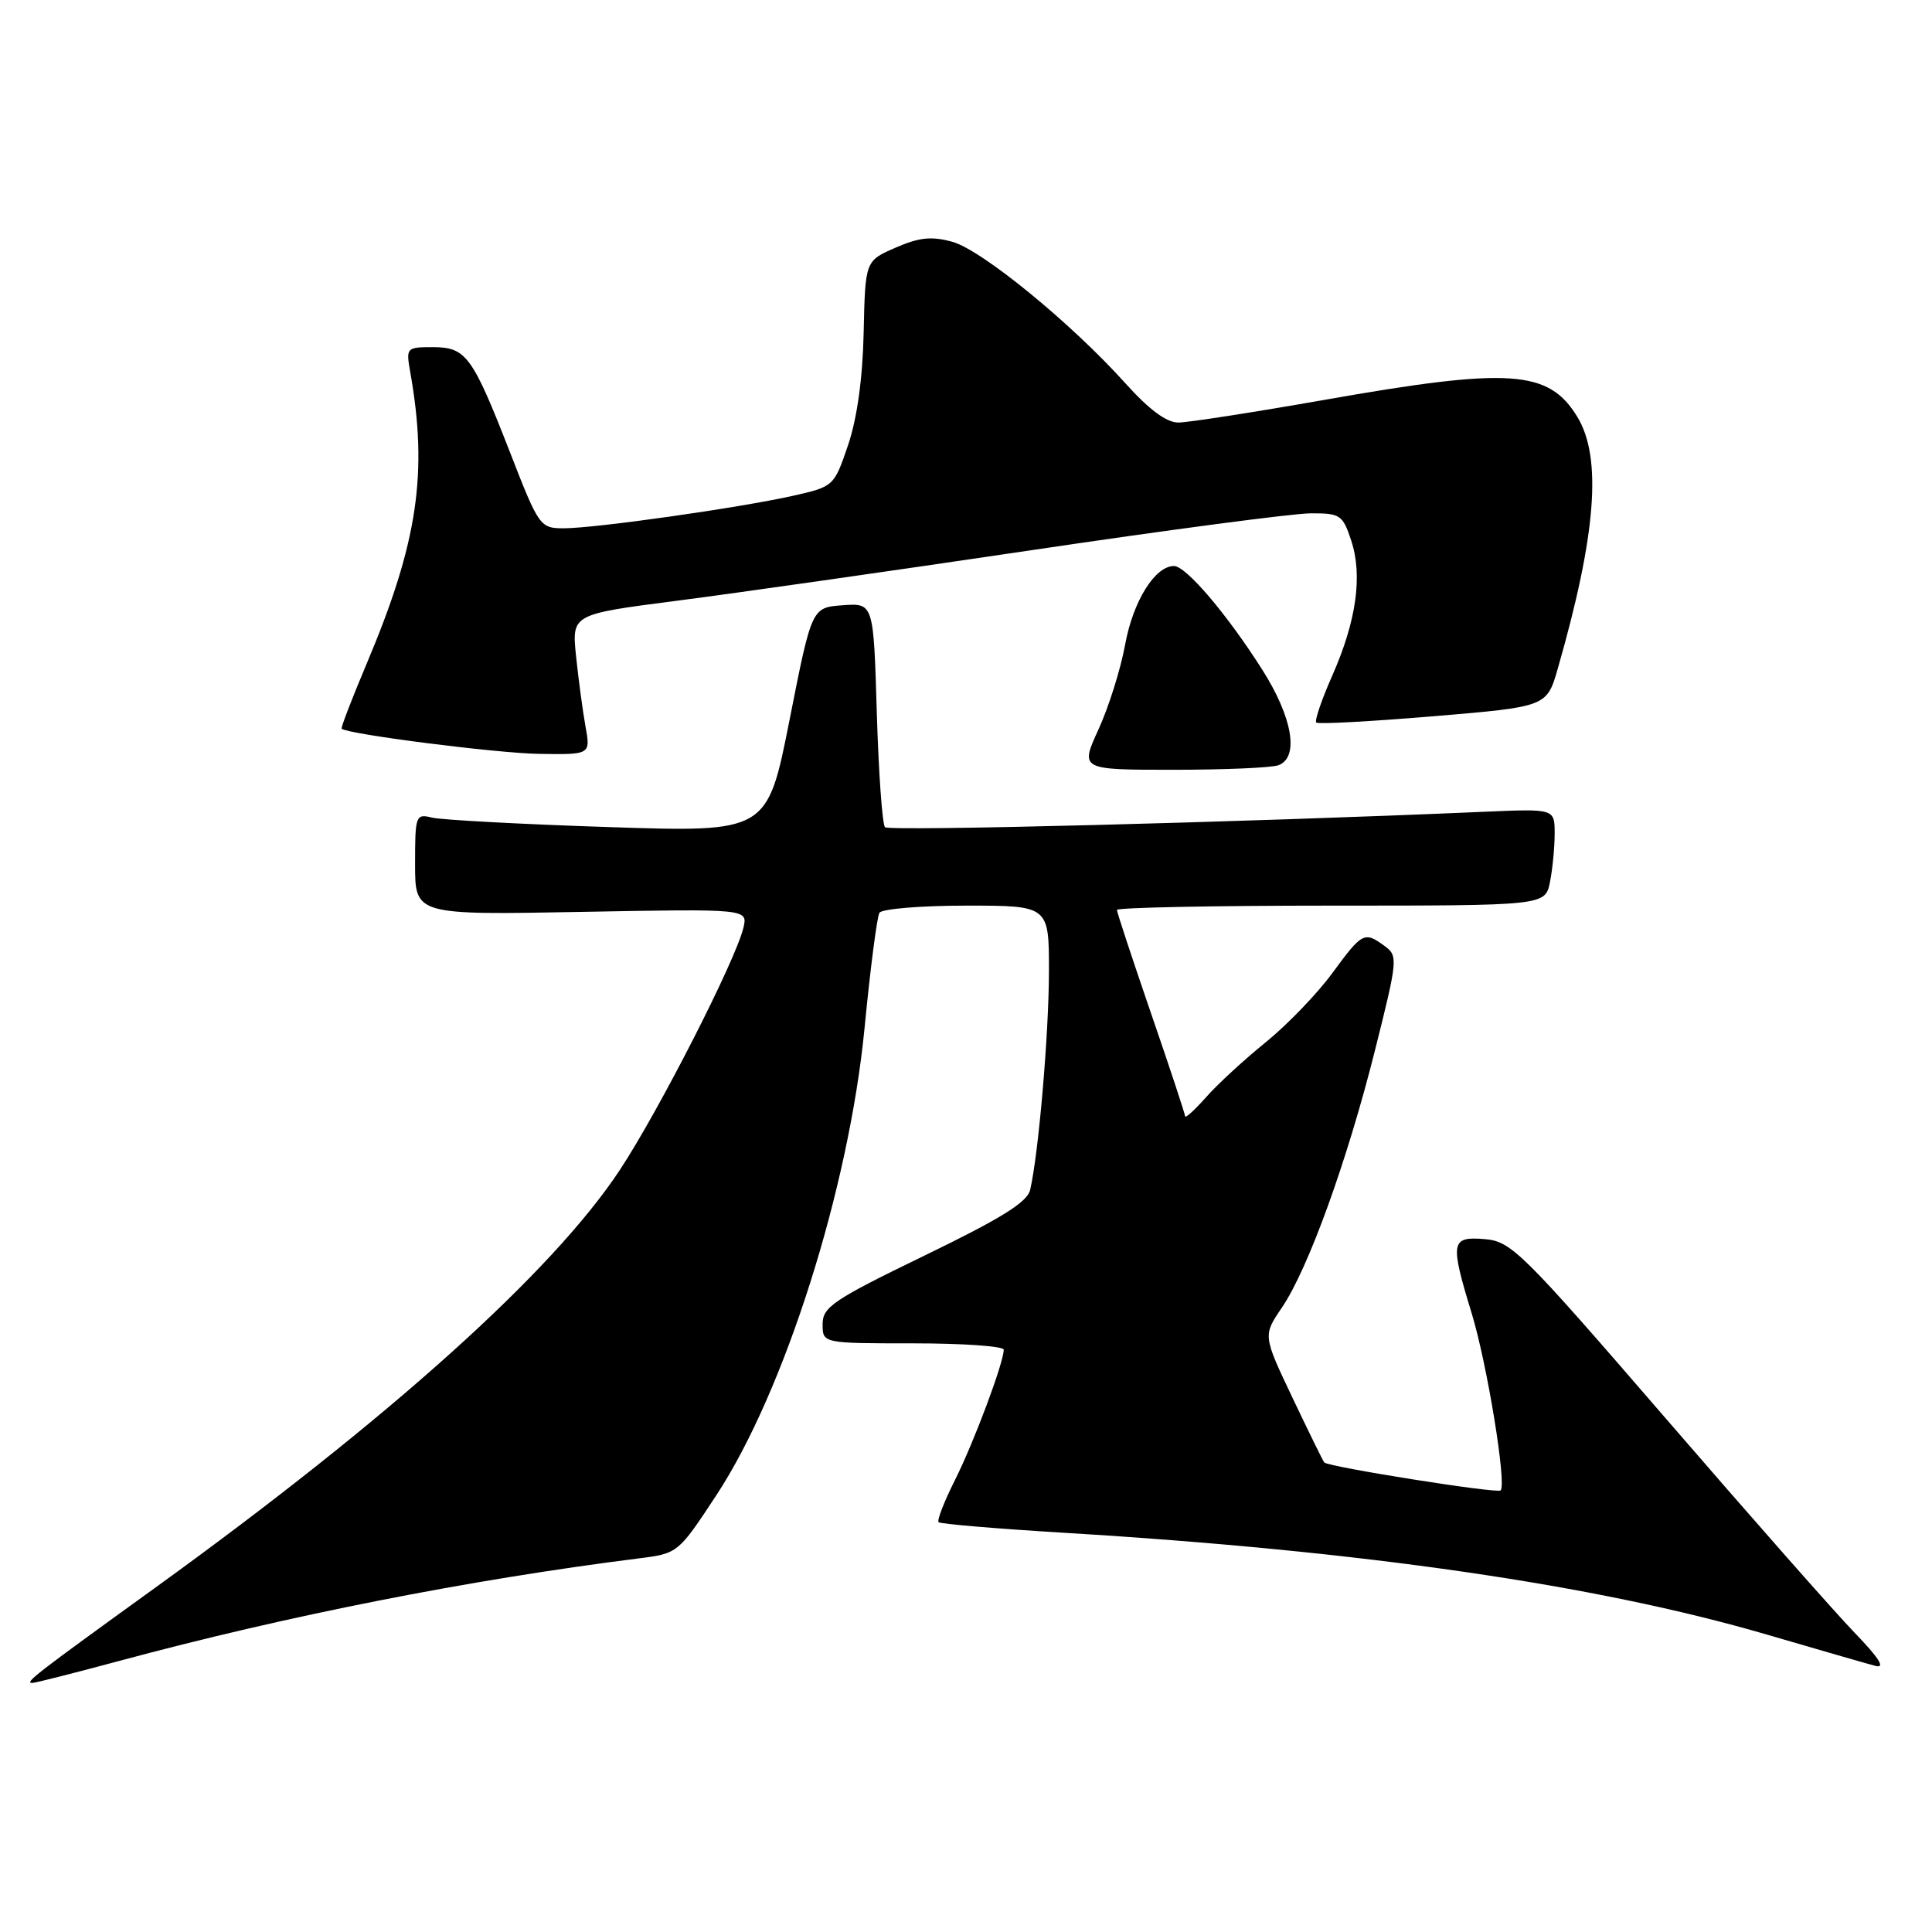 <?xml version="1.0" encoding="UTF-8" standalone="no"?>
<!DOCTYPE svg PUBLIC "-//W3C//DTD SVG 1.1//EN" "http://www.w3.org/Graphics/SVG/1.1/DTD/svg11.dtd" >
<svg xmlns="http://www.w3.org/2000/svg" xmlns:xlink="http://www.w3.org/1999/xlink" version="1.1" viewBox="0 0 256 256">
 <g >
 <path fill="currentColor"
d=" M 15.73 220.10 C 37.96 214.10 62.12 209.33 84.68 206.49 C 89.83 205.84 89.88 205.79 94.93 198.11 C 103.97 184.34 112.49 157.46 114.56 136.20 C 115.32 128.33 116.21 121.47 116.53 120.95 C 116.85 120.43 122.04 120.00 128.06 120.00 C 139.00 120.00 139.00 120.00 138.99 128.75 C 138.98 136.97 137.62 152.84 136.50 157.67 C 136.13 159.29 132.64 161.46 122.50 166.37 C 110.42 172.23 109.00 173.18 109.00 175.46 C 109.00 178.00 109.00 178.00 121.00 178.00 C 127.60 178.00 133.00 178.38 133.00 178.84 C 133.00 180.55 129.04 191.14 126.53 196.13 C 125.11 198.96 124.13 201.47 124.37 201.70 C 124.60 201.93 132.15 202.57 141.14 203.11 C 180.59 205.50 211.52 209.99 234.08 216.58 C 240.91 218.58 247.40 220.45 248.50 220.74 C 249.87 221.10 249.00 219.71 245.75 216.35 C 243.13 213.64 231.88 200.87 220.73 187.96 C 201.65 165.87 200.25 164.48 196.73 164.19 C 192.24 163.82 192.11 164.54 195.00 174.00 C 197.05 180.72 199.66 196.67 198.84 197.49 C 198.40 197.93 176.03 194.38 175.47 193.78 C 175.32 193.63 173.44 189.78 171.27 185.23 C 167.34 176.96 167.34 176.96 169.86 173.26 C 173.34 168.13 178.52 153.83 182.21 139.10 C 185.21 127.14 185.26 126.66 183.47 125.35 C 180.78 123.39 180.52 123.52 176.54 128.94 C 174.55 131.66 170.57 135.79 167.71 138.11 C 164.84 140.43 161.27 143.72 159.78 145.42 C 158.28 147.11 157.04 148.23 157.03 147.90 C 157.01 147.57 154.98 141.41 152.50 134.22 C 150.03 127.02 148.00 120.88 148.00 120.57 C 148.00 120.26 160.77 120.00 176.38 120.00 C 204.75 120.00 204.75 120.00 205.38 116.87 C 205.72 115.16 206.00 112.27 206.00 110.46 C 206.00 107.16 206.00 107.16 196.75 107.56 C 164.61 108.96 117.83 110.16 117.27 109.61 C 116.91 109.25 116.42 102.42 116.18 94.42 C 115.75 79.90 115.75 79.90 111.65 80.20 C 107.56 80.50 107.56 80.50 104.62 95.39 C 101.67 110.29 101.67 110.29 80.59 109.59 C 68.99 109.21 58.49 108.64 57.25 108.34 C 55.08 107.80 55.00 108.04 55.00 114.51 C 55.00 121.24 55.00 121.24 77.06 120.83 C 99.11 120.42 99.11 120.42 98.50 122.96 C 97.44 127.32 87.32 147.15 82.15 155.00 C 73.24 168.51 51.67 187.91 20.50 210.43 C 4.58 221.93 3.20 223.00 4.28 223.00 C 4.66 223.00 9.81 221.69 15.73 220.10 Z  M 169.42 101.39 C 172.17 100.34 171.27 95.05 167.25 88.73 C 162.58 81.37 157.15 75.00 155.56 75.00 C 153.04 75.00 150.14 79.66 149.09 85.39 C 148.50 88.64 146.91 93.70 145.56 96.64 C 143.11 102.00 143.11 102.00 155.47 102.00 C 162.27 102.00 168.55 101.73 169.42 101.39 Z  M 77.58 96.25 C 77.21 94.19 76.65 90.00 76.33 86.95 C 75.76 81.40 75.76 81.40 89.63 79.61 C 97.26 78.63 118.35 75.62 136.50 72.93 C 154.65 70.23 171.38 68.02 173.67 68.02 C 177.59 68.00 177.92 68.22 179.04 71.62 C 180.58 76.27 179.73 82.30 176.52 89.55 C 175.12 92.72 174.17 95.50 174.41 95.74 C 174.65 95.98 181.62 95.60 189.90 94.91 C 204.96 93.65 204.96 93.65 206.42 88.57 C 211.51 70.86 212.30 60.64 209.00 55.23 C 205.20 49.00 200.08 48.65 175.47 52.99 C 166.14 54.63 157.44 55.98 156.15 55.99 C 154.58 56.00 152.27 54.29 149.15 50.82 C 141.98 42.84 130.10 33.12 126.19 32.04 C 123.43 31.28 121.80 31.45 118.66 32.82 C 114.65 34.57 114.65 34.57 114.44 44.03 C 114.31 50.15 113.57 55.44 112.37 58.99 C 110.51 64.45 110.48 64.48 105.00 65.71 C 97.90 67.30 78.87 70.00 74.71 70.00 C 71.57 70.00 71.41 69.79 67.61 60.02 C 62.58 47.11 61.76 46.00 57.33 46.00 C 53.87 46.00 53.79 46.08 54.35 49.25 C 56.74 62.68 55.36 71.89 48.59 87.93 C 46.63 92.57 45.14 96.45 45.27 96.56 C 46.16 97.30 65.78 99.80 71.38 99.89 C 78.26 100.00 78.26 100.00 77.58 96.25 Z "/>
</g>
</svg>
